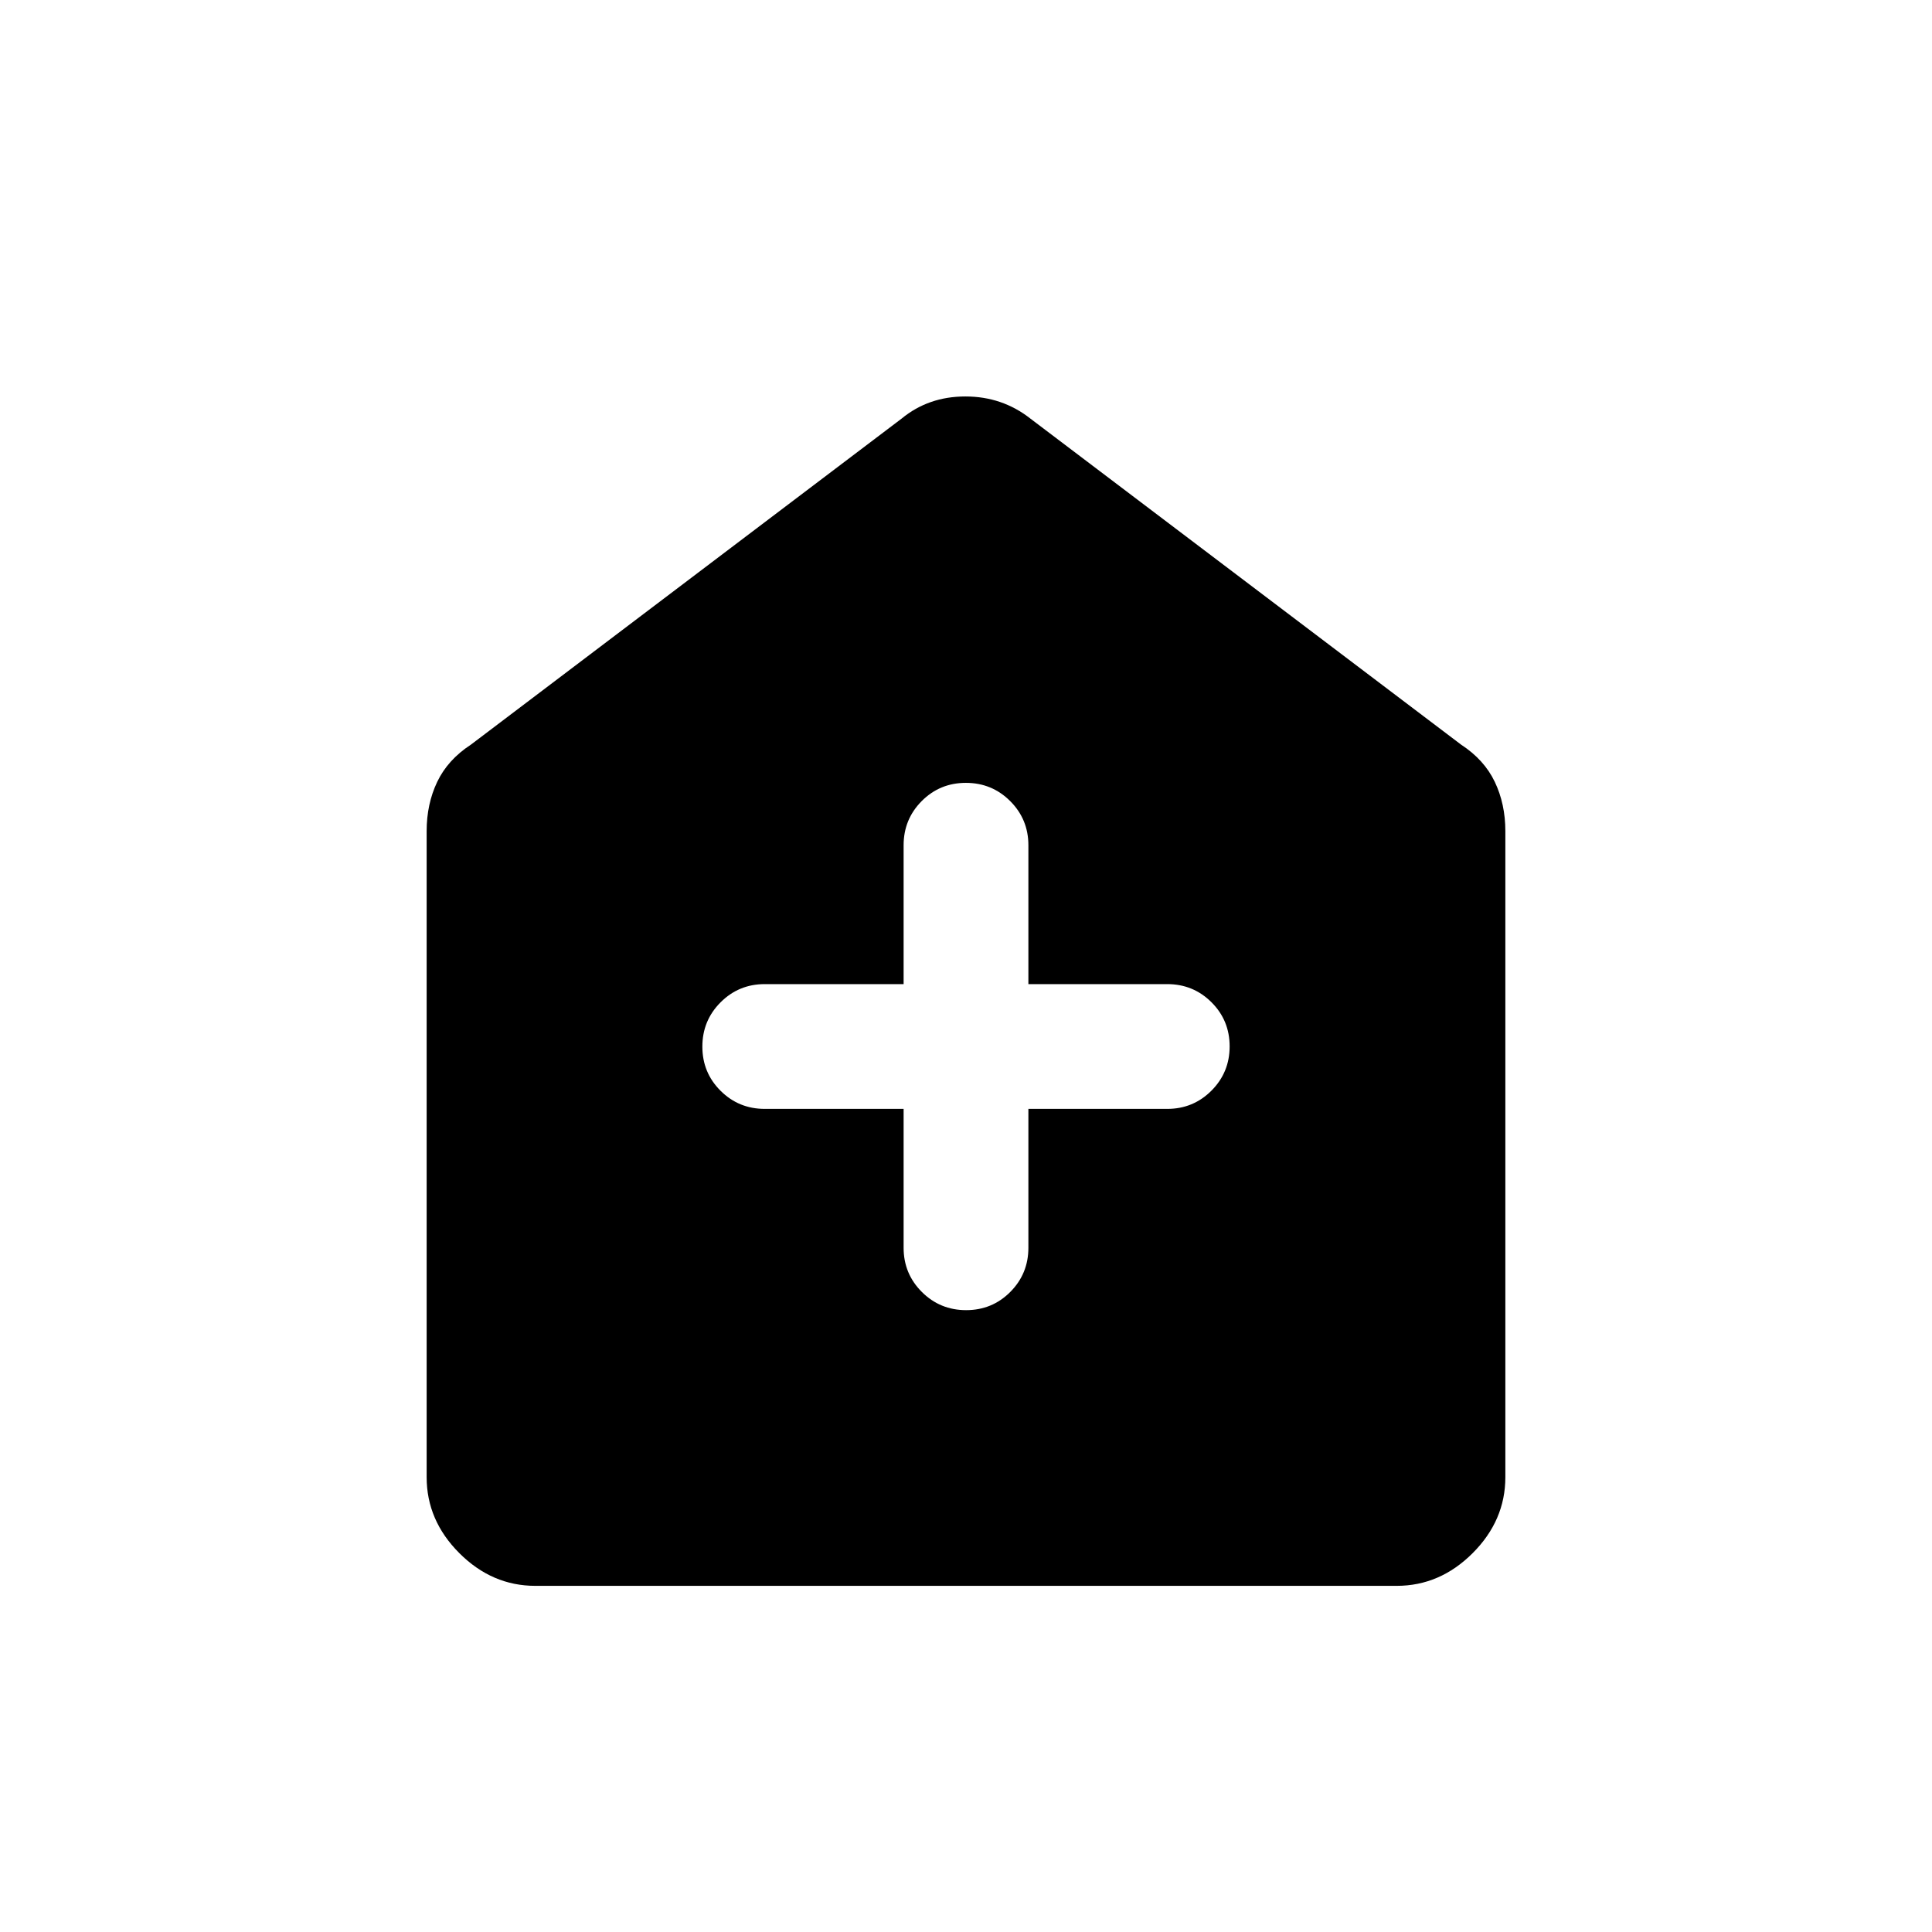 <svg xmlns="http://www.w3.org/2000/svg" width="48" height="48" viewBox="0 96 960 960"><path d="M449 647v69q0 12.917 9.059 21.958 9.059 9.042 22 9.042T502 737.958q9-9.041 9-21.958v-69h69q12.917 0 21.958-9.059 9.042-9.059 9.042-22T601.958 594q-9.041-9-21.958-9h-69v-69q0-12.917-9.059-21.958-9.059-9.042-22-9.042T458 494.042q-9 9.041-9 21.958v69h-69q-12.917 0-21.958 9.059-9.042 9.059-9.042 22T358.042 638q9.041 9 21.958 9h69ZM266 884q-21.5 0-37.75-16.25T212 830V509q0-13.5 5.25-24.5T234 466l214-162q13.36-11 31.68-11T512 304l214 162q11.5 7.5 16.75 18.5T748 509v321q0 21.5-16.25 37.75T694 884H266Z"/></svg>